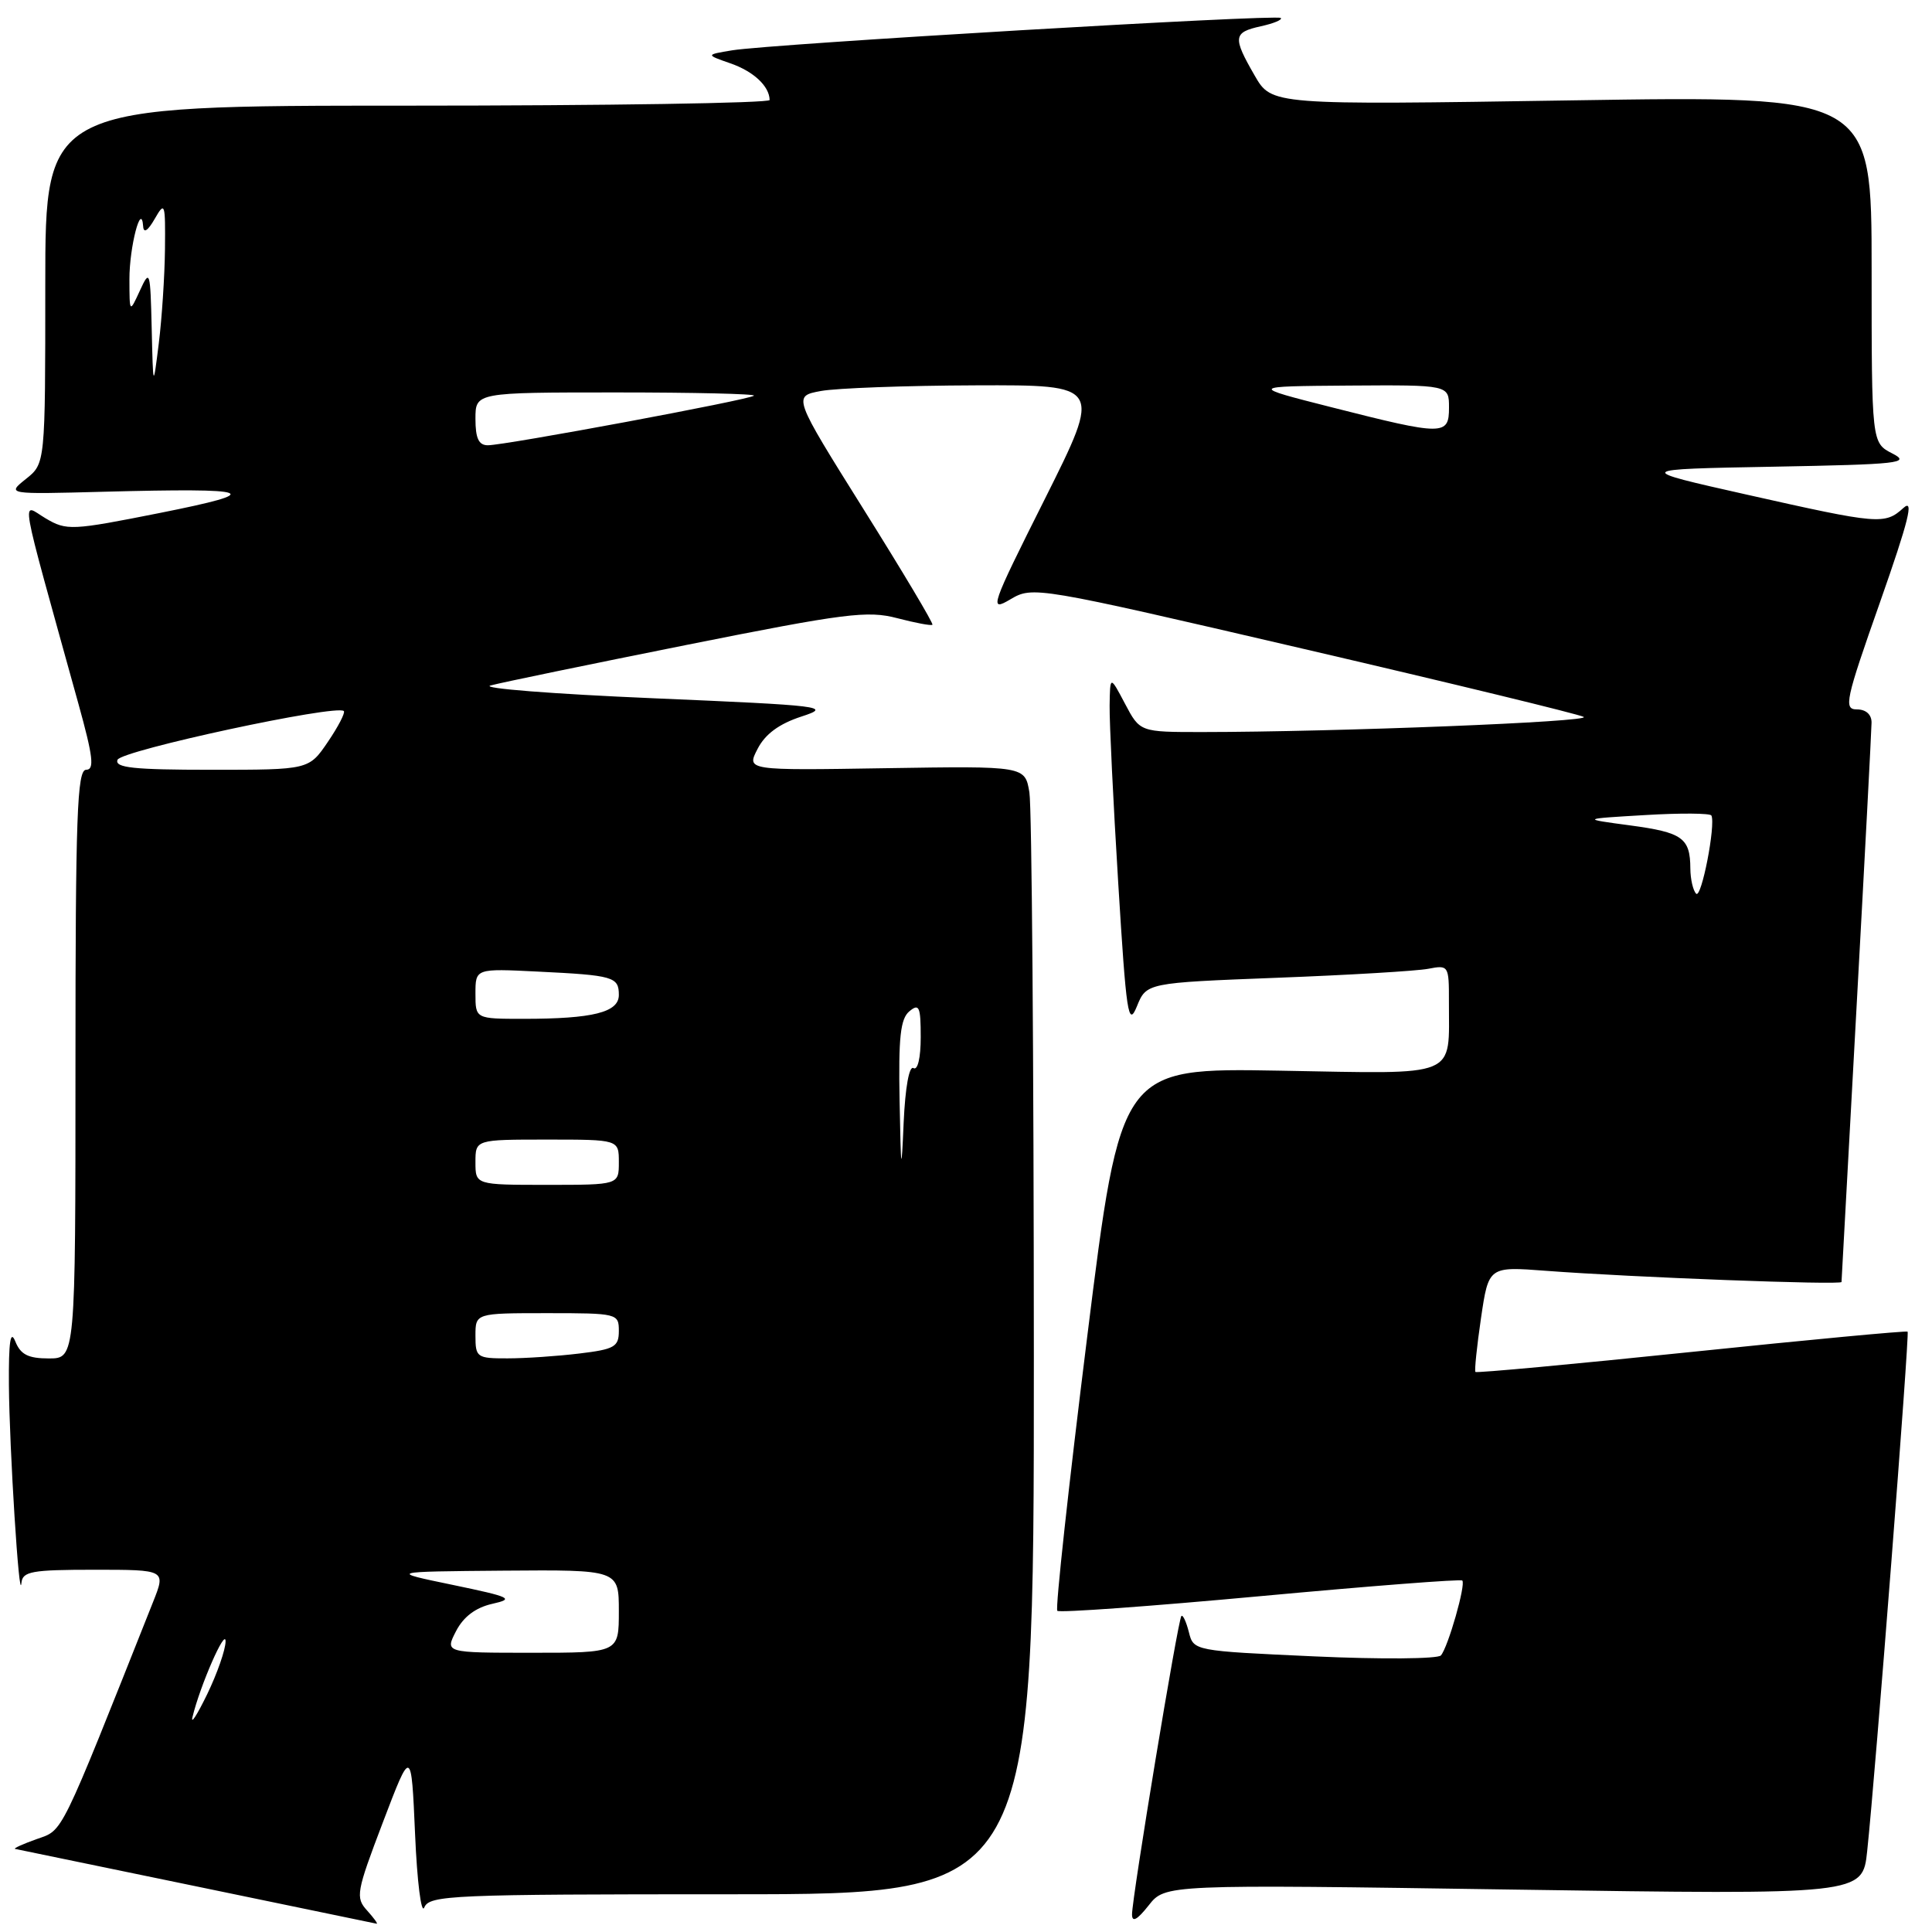 <?xml version="1.0" encoding="UTF-8" standalone="no"?>
<!DOCTYPE svg PUBLIC "-//W3C//DTD SVG 1.1//EN" "http://www.w3.org/Graphics/SVG/1.1/DTD/svg11.dtd" >
<svg xmlns="http://www.w3.org/2000/svg" xmlns:xlink="http://www.w3.org/1999/xlink" version="1.1" viewBox="0 0 256 256">
 <g >
 <path fill="currentColor"
d=" M 48.65 253.16 C 47.08 251.44 47.21 250.72 50.74 241.45 C 54.50 231.58 54.50 231.58 55.00 243.04 C 55.27 249.34 55.82 253.71 56.22 252.75 C 56.89 251.12 59.78 251.00 96.97 251.00 C 137.00 251.00 137.00 251.00 136.99 179.75 C 136.98 140.56 136.72 106.92 136.40 105.00 C 135.82 101.50 135.82 101.50 117.36 101.79 C 98.90 102.09 98.90 102.09 100.39 99.22 C 101.39 97.27 103.24 95.91 106.18 94.95 C 110.27 93.62 109.22 93.49 86.50 92.52 C 73.30 91.96 63.62 91.20 65.00 90.83 C 66.38 90.45 78.07 88.04 91.00 85.45 C 112.02 81.25 114.96 80.88 118.88 81.91 C 121.30 82.54 123.40 82.94 123.55 82.78 C 123.71 82.62 119.61 75.75 114.44 67.50 C 105.05 52.50 105.05 52.50 108.77 51.81 C 110.82 51.43 120.04 51.09 129.26 51.06 C 146.01 51.00 146.01 51.00 138.46 66.09 C 131.22 80.53 131.03 81.10 133.89 79.41 C 136.85 77.66 137.23 77.72 172.69 85.97 C 192.39 90.55 209.10 94.61 209.84 94.99 C 211.10 95.64 177.06 96.99 159.27 97.00 C 151.05 97.00 151.05 97.00 149.07 93.25 C 147.09 89.50 147.09 89.50 147.03 93.50 C 147.00 95.70 147.51 106.27 148.17 116.99 C 149.24 134.41 149.50 136.15 150.64 133.36 C 151.91 130.23 151.91 130.23 169.21 129.56 C 178.72 129.20 187.74 128.66 189.25 128.37 C 191.94 127.85 192.00 127.94 191.99 132.67 C 191.96 142.97 193.61 142.29 169.60 141.87 C 148.50 141.50 148.50 141.50 144.05 177.21 C 141.60 196.86 139.82 213.16 140.10 213.44 C 140.38 213.72 152.49 212.84 167.00 211.50 C 181.51 210.16 193.56 209.22 193.76 209.43 C 194.26 209.92 191.88 218.25 190.93 219.35 C 190.53 219.82 182.99 219.88 174.18 219.48 C 158.19 218.75 158.15 218.75 157.53 216.26 C 157.18 214.89 156.74 213.93 156.54 214.13 C 156.09 214.58 150.00 251.43 150.00 253.67 C 150.00 254.77 150.68 254.40 152.20 252.48 C 154.39 249.69 154.39 249.69 200.59 250.38 C 246.80 251.07 246.80 251.07 247.41 245.29 C 248.51 235.00 253.04 176.71 252.77 176.45 C 252.62 176.31 239.73 177.52 224.12 179.14 C 208.52 180.76 195.64 181.95 195.50 181.79 C 195.36 181.63 195.69 178.42 196.24 174.66 C 197.25 167.81 197.25 167.81 204.87 168.39 C 216.24 169.25 244.00 170.30 244.01 169.87 C 244.02 169.67 244.91 153.30 246.00 133.50 C 247.09 113.70 247.98 96.71 247.99 95.75 C 248.00 94.68 247.25 94.00 246.05 94.00 C 244.27 94.00 244.52 92.82 249.11 79.80 C 252.91 68.99 253.65 66.01 252.22 67.30 C 249.74 69.55 248.98 69.48 231.50 65.55 C 216.50 62.18 216.50 62.18 235.00 61.84 C 251.68 61.53 253.23 61.36 250.75 60.09 C 248.00 58.68 248.00 58.68 248.00 35.68 C 248.00 12.68 248.00 12.68 208.25 13.30 C 168.50 13.92 168.50 13.92 166.25 10.01 C 163.32 4.93 163.40 4.29 167.07 3.48 C 168.76 3.11 169.95 2.62 169.71 2.38 C 169.20 1.87 102.07 5.83 97.00 6.67 C 93.50 7.25 93.50 7.25 96.80 8.40 C 99.85 9.46 101.95 11.42 101.98 13.25 C 101.99 13.66 80.40 14.00 54.00 14.00 C 6.00 14.00 6.00 14.00 6.00 37.71 C 6.00 61.42 6.00 61.42 3.44 63.46 C 0.89 65.50 0.89 65.50 13.69 65.16 C 33.91 64.63 35.32 65.15 21.23 67.96 C 9.47 70.30 8.83 70.33 6.04 68.68 C 2.79 66.76 2.32 64.12 10.39 93.25 C 12.34 100.28 12.54 102.00 11.41 102.00 C 10.22 102.00 10.00 108.17 10.00 141.00 C 10.00 180.00 10.00 180.00 6.47 180.00 C 3.74 180.00 2.73 179.49 2.03 177.75 C 1.38 176.14 1.14 177.78 1.18 183.50 C 1.24 191.91 2.55 212.76 2.84 209.75 C 2.98 208.22 4.18 208.00 12.49 208.00 C 21.98 208.00 21.98 208.00 20.29 212.25 C 7.77 243.75 8.42 242.43 4.86 243.69 C 3.01 244.35 1.73 244.93 2.00 244.99 C 2.27 245.05 13.07 247.28 26.00 249.95 C 38.93 252.62 49.68 254.85 49.90 254.90 C 50.13 254.96 49.56 254.17 48.65 253.16 Z  M 25.51 227.50 C 26.52 223.32 29.91 215.59 29.89 217.50 C 29.88 218.60 28.78 221.75 27.45 224.50 C 26.11 227.25 25.24 228.60 25.51 227.50 Z  M 60.43 216.13 C 61.41 214.23 63.02 213.02 65.21 212.52 C 68.20 211.85 67.73 211.62 60.00 210.01 C 51.50 208.25 51.50 208.25 66.75 208.12 C 82.00 208.00 82.00 208.00 82.00 213.50 C 82.00 219.00 82.00 219.00 70.47 219.00 C 58.95 219.00 58.95 219.00 60.43 216.13 Z  M 63.00 177.00 C 63.00 174.00 63.00 174.00 72.50 174.00 C 81.82 174.00 82.00 174.05 82.00 176.36 C 82.00 178.46 81.42 178.79 76.75 179.35 C 73.86 179.70 69.59 179.99 67.25 179.99 C 63.19 180.00 63.00 179.86 63.00 177.00 Z  M 63.00 154.00 C 63.00 151.00 63.00 151.00 72.50 151.00 C 82.00 151.00 82.00 151.00 82.00 154.00 C 82.00 157.00 82.00 157.00 72.50 157.00 C 63.00 157.00 63.00 157.00 63.00 154.00 Z  M 119.20 145.87 C 119.04 137.47 119.31 134.98 120.50 134.00 C 121.80 132.92 122.00 133.39 122.00 137.44 C 122.00 140.16 121.60 141.87 121.04 141.53 C 120.47 141.18 119.95 144.10 119.74 148.72 C 119.44 155.71 119.38 155.42 119.20 145.87 Z  M 63.00 131.67 C 63.00 128.33 63.00 128.33 71.25 128.74 C 81.29 129.23 82.00 129.43 82.00 131.84 C 82.00 134.14 78.57 135.00 69.38 135.00 C 63.00 135.00 63.00 135.00 63.00 131.67 Z  M 224.75 118.42 C 224.34 118.01 223.99 116.50 223.98 115.08 C 223.96 111.03 222.94 110.30 216.00 109.37 C 209.50 108.50 209.50 108.50 218.00 108.00 C 222.68 107.72 226.62 107.75 226.77 108.06 C 227.36 109.29 225.45 119.12 224.75 118.42 Z  M 15.57 100.68 C 16.04 99.44 44.63 93.29 45.56 94.22 C 45.77 94.44 44.82 96.28 43.44 98.31 C 40.93 102.00 40.93 102.00 28.00 102.00 C 17.68 102.00 15.17 101.73 15.57 100.68 Z  M 63.00 55.50 C 63.00 52.00 63.00 52.00 81.67 52.00 C 91.93 52.00 100.14 52.19 99.90 52.43 C 99.38 52.96 66.94 59.00 64.64 59.00 C 63.43 59.00 63.00 58.08 63.00 55.50 Z  M 176.50 53.98 C 165.50 51.19 165.50 51.19 178.75 51.09 C 192.00 51.00 192.00 51.00 192.00 54.00 C 192.00 57.74 191.31 57.74 176.50 53.98 Z  M 20.10 43.50 C 19.92 35.86 19.85 35.64 18.54 38.50 C 17.16 41.50 17.16 41.50 17.15 37.00 C 17.14 32.73 18.73 26.61 18.97 30.00 C 19.03 30.95 19.60 30.58 20.50 29.00 C 21.85 26.65 21.92 26.88 21.86 33.00 C 21.82 36.58 21.45 42.20 21.04 45.50 C 20.29 51.50 20.29 51.50 20.10 43.50 Z "/>
</g>
</svg>